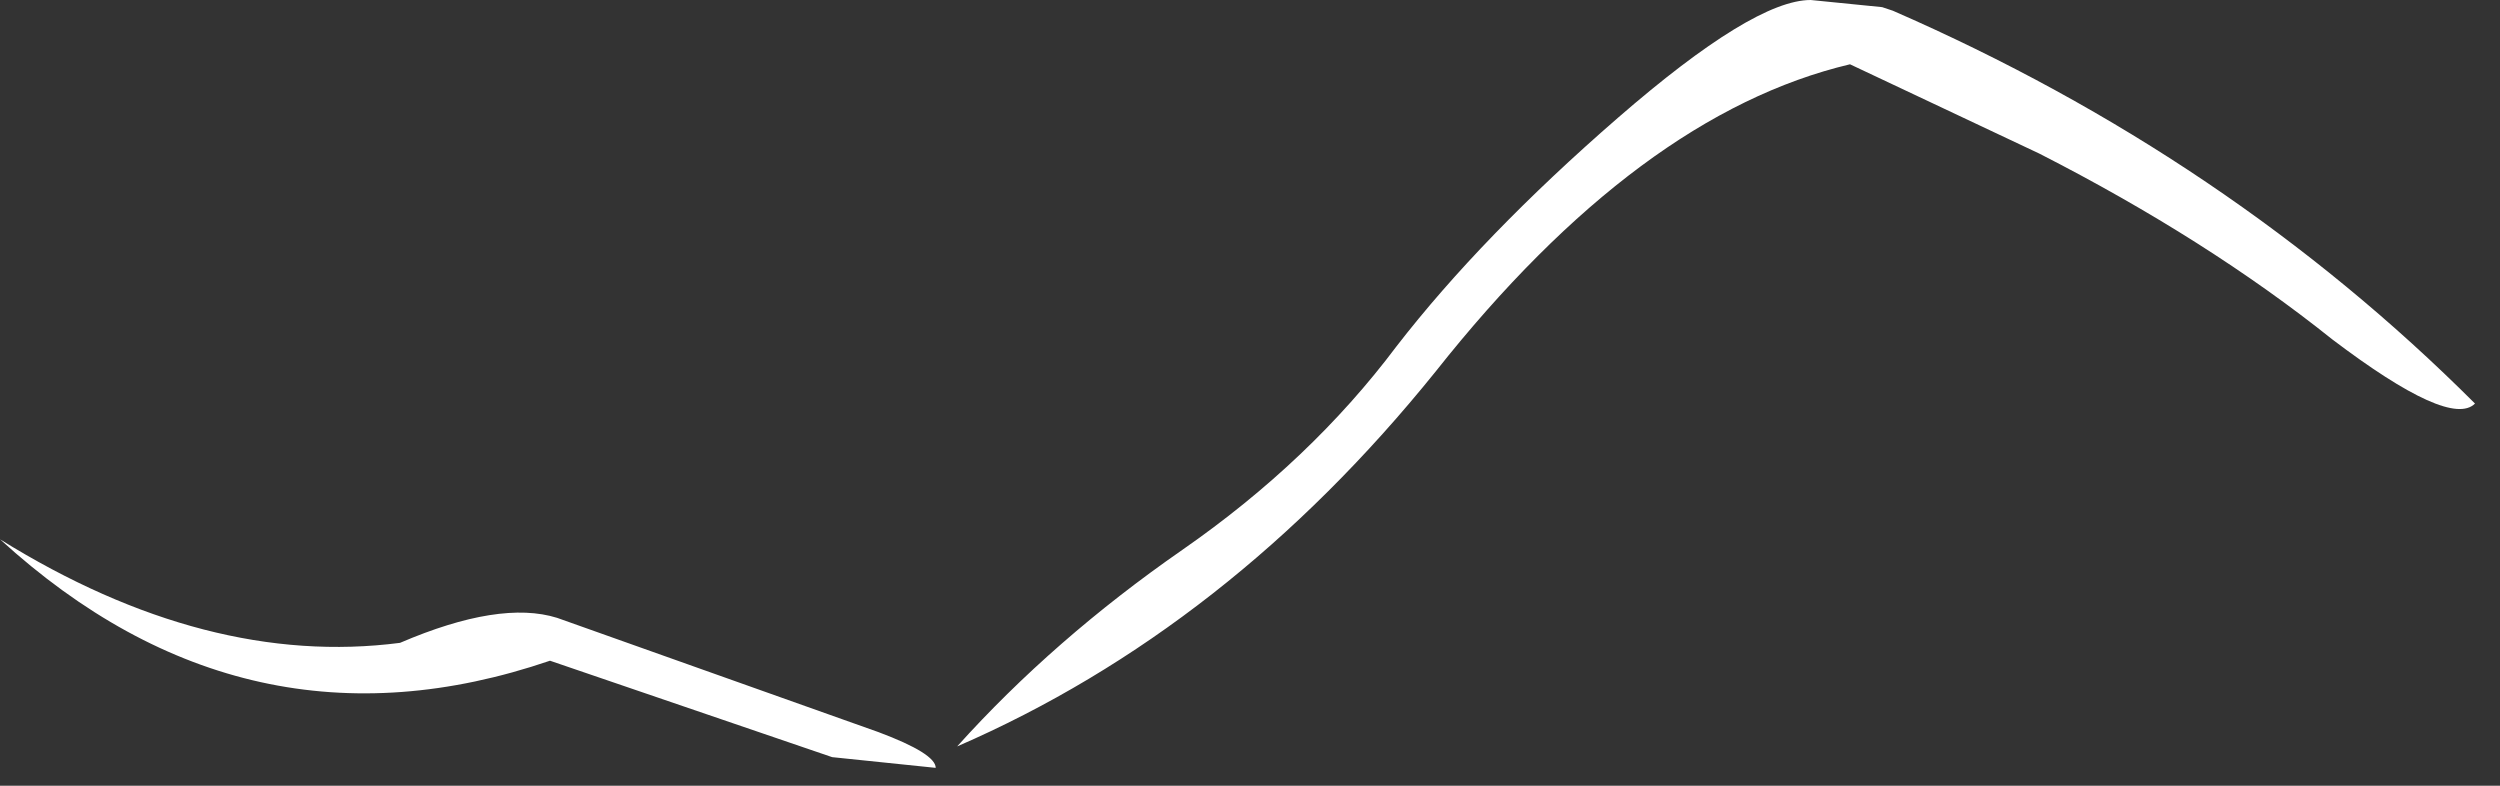 <?xml version="1.0" encoding="utf-8"?>
<svg version="1.1" id="Layer_1"
xmlns="http://www.w3.org/2000/svg"
xmlns:xlink="http://www.w3.org/1999/xlink"
xmlns:author="http://www.sothink.com"
width="35px" height="11px"
xml:space="preserve">
<rect width="100%" height="100%" fill="#333333" stroke="none"/>
<g id="2713" transform="matrix(1, 0, 0, 1, -26.85, -5.7)">
<path style="fill:#FFFFFF;fill-opacity:1" d="M52.75,6.6Q49.8 7.3 46.95 10.9Q44.05 14.5 40.25 16.15Q41.6 14.65 43.4 13.4Q45.2 12.15 46.4 10.55Q47.6 9 49.5 7.35Q51.4 5.7 52.2 5.7L53.2 5.8L53.35 5.85Q58.05 7.9 61.5 11.35Q61.15 11.7 59.5 10.45Q57.75 9.05 55.4 7.85L52.75 6.6M26.85,13.25Q29.75 15.05 32.45 14.7Q33.85 14.1 34.65 14.35L36.9 15.15L39.15 15.95Q39.95 16.25 39.95 16.45L38.5 16.3L34.55 14.95Q30.3 16.4 26.85 13.25" />
</g>
</svg>
